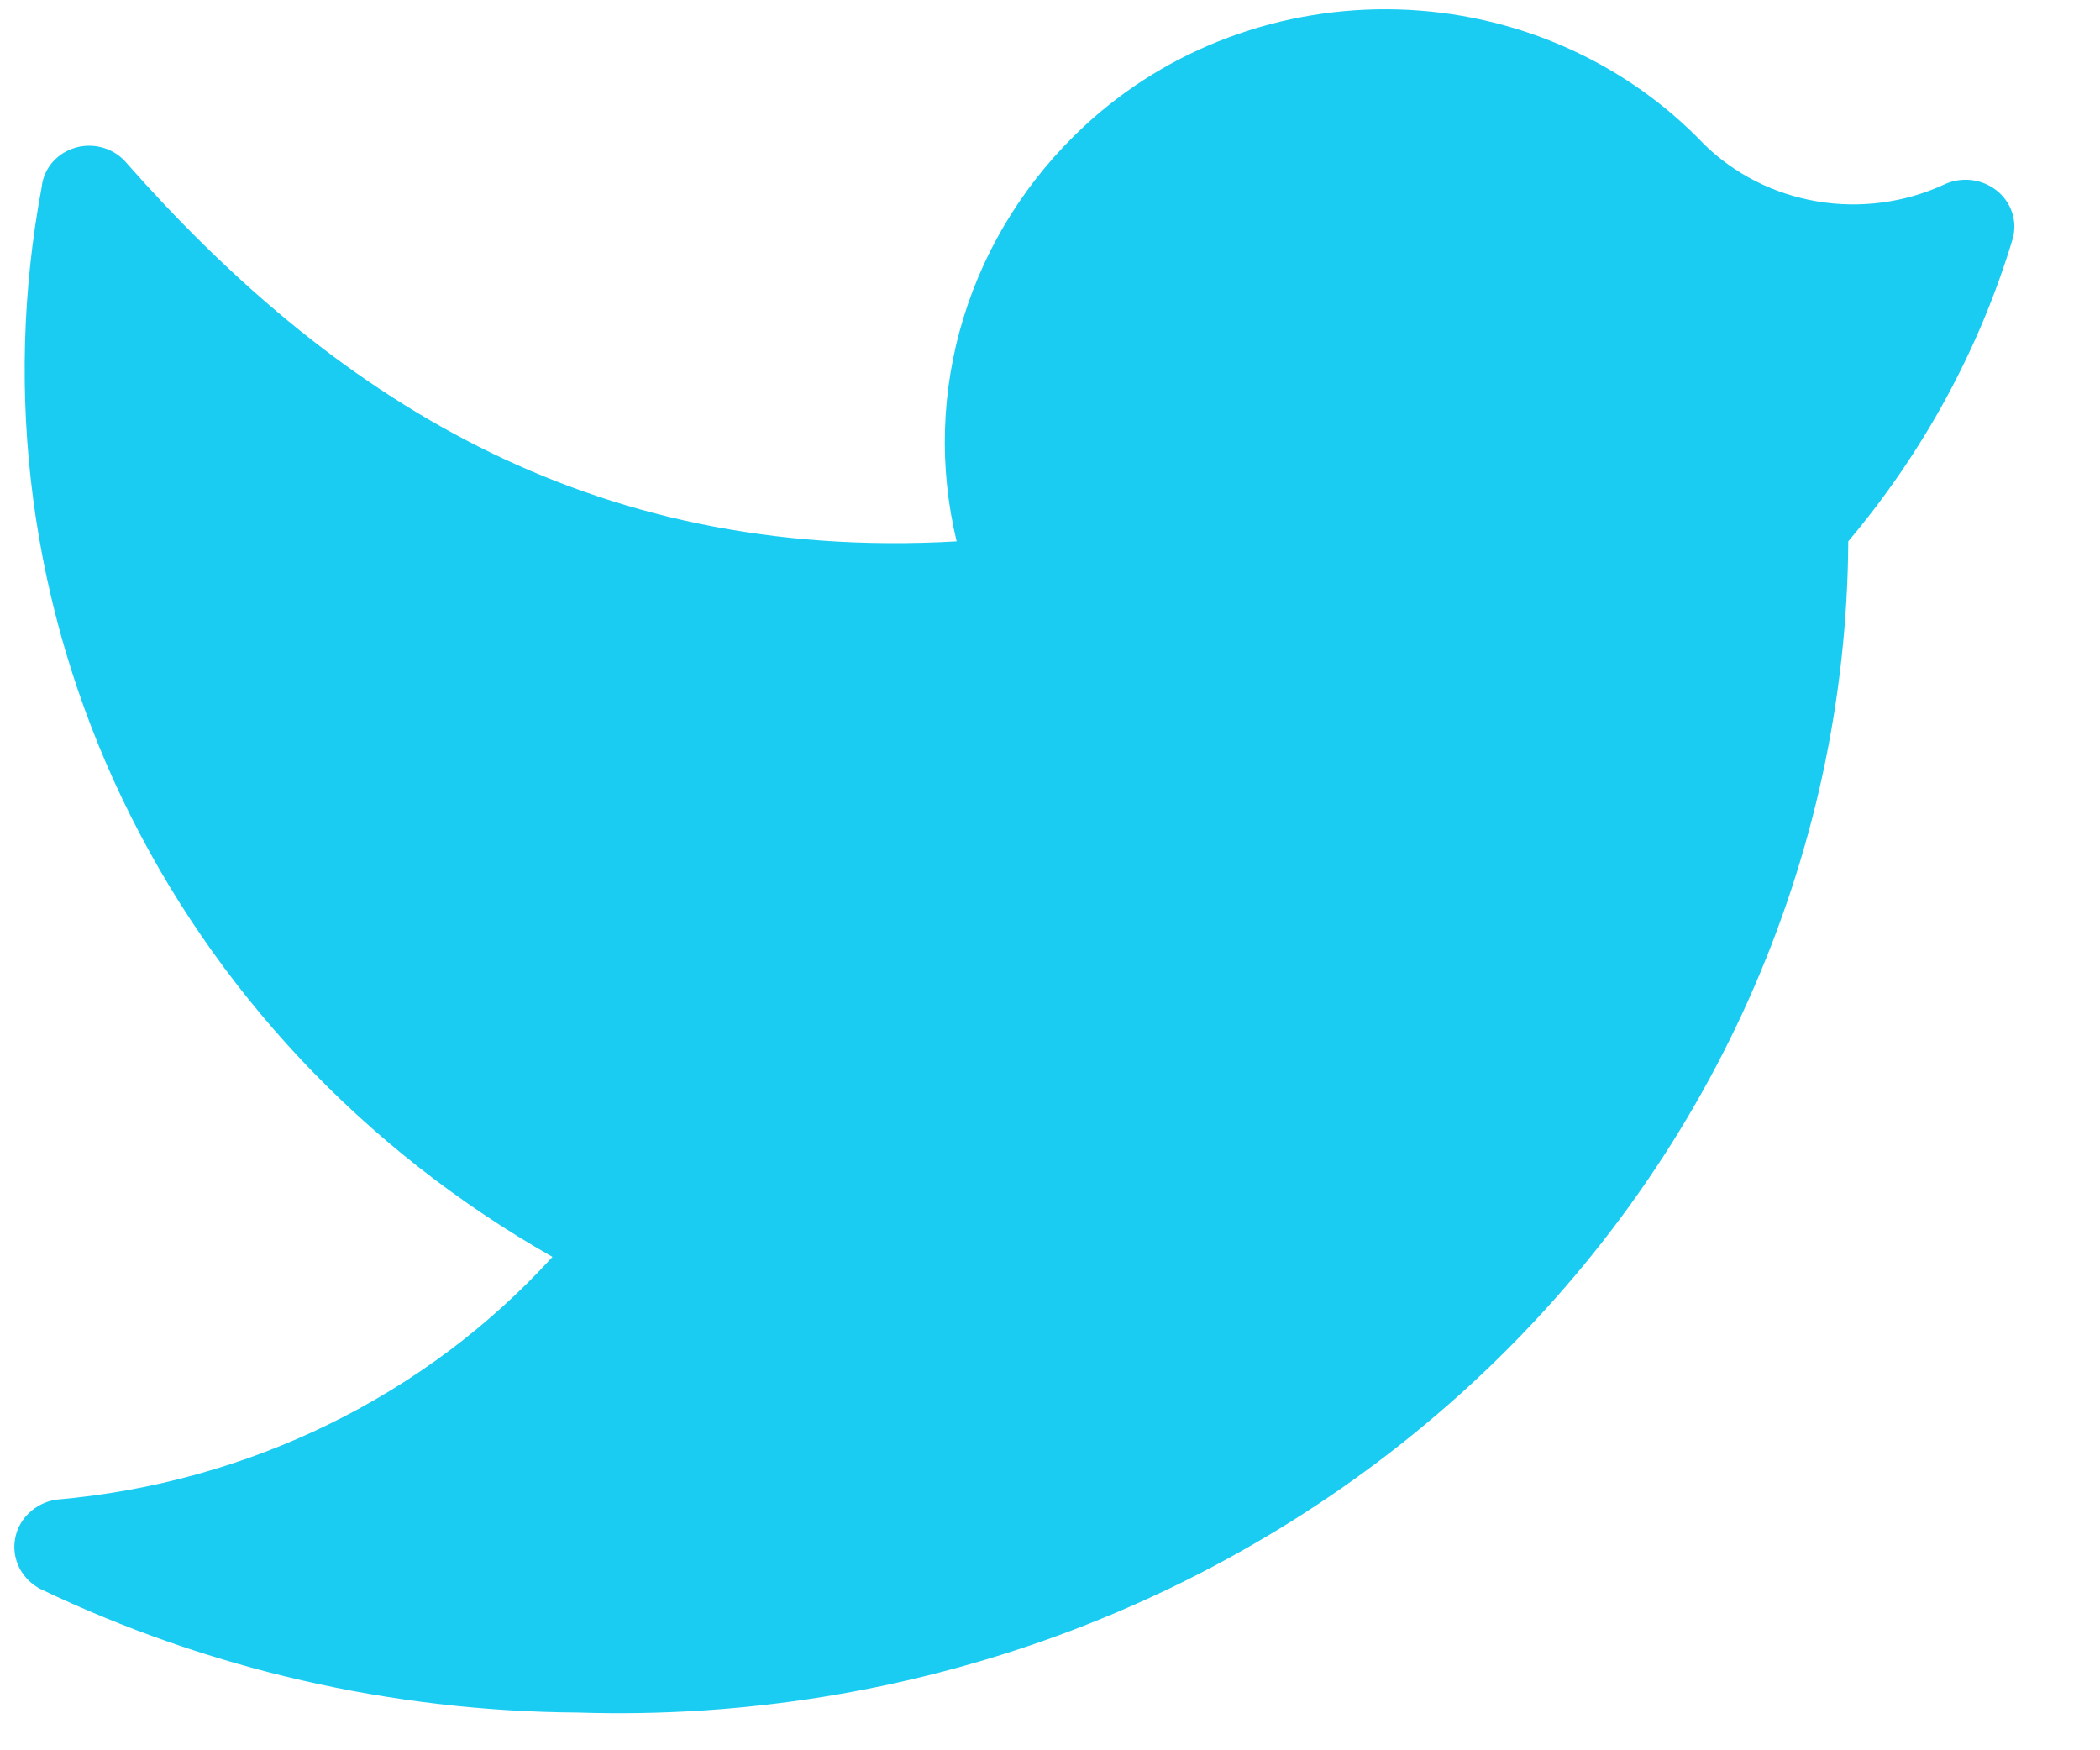 <?xml version="1.0" encoding="UTF-8" standalone="no"?><svg width='24' height='20' viewBox='0 0 24 20' fill='none' xmlns='http://www.w3.org/2000/svg'>
<path d='M6.606 19.569C8.482 19.629 10.352 19.328 12.105 18.684C13.859 18.039 15.459 17.064 16.812 15.817C18.166 14.569 19.245 13.074 19.985 11.42C20.726 9.765 21.113 7.986 21.123 6.186C21.983 5.165 22.622 3.99 23.002 2.73C23.03 2.631 23.028 2.525 22.995 2.427C22.962 2.329 22.901 2.241 22.818 2.176C22.734 2.11 22.633 2.069 22.526 2.057C22.419 2.046 22.311 2.064 22.215 2.11C21.765 2.317 21.258 2.384 20.767 2.301C20.275 2.218 19.823 1.99 19.474 1.647C19.028 1.18 18.489 0.802 17.889 0.538C17.289 0.273 16.639 0.127 15.979 0.108C15.319 0.089 14.661 0.197 14.045 0.426C13.429 0.654 12.867 1 12.393 1.44C11.743 2.043 11.268 2.797 11.012 3.629C10.756 4.46 10.729 5.341 10.933 6.186C6.682 6.429 3.763 4.494 1.428 1.842C1.358 1.766 1.267 1.711 1.164 1.684C1.062 1.657 0.954 1.659 0.853 1.69C0.752 1.721 0.663 1.779 0.596 1.858C0.529 1.937 0.488 2.033 0.477 2.134C0.032 4.5 0.353 6.939 1.396 9.125C2.44 11.311 4.156 13.138 6.314 14.362C4.867 15.953 2.835 16.947 0.642 17.136C0.524 17.154 0.416 17.208 0.331 17.289C0.247 17.369 0.191 17.473 0.172 17.586C0.152 17.699 0.17 17.814 0.222 17.917C0.275 18.019 0.359 18.104 0.464 18.158C2.372 19.072 4.473 19.555 6.606 19.569Z' fill='#1BCCF2'/>
</svg>
